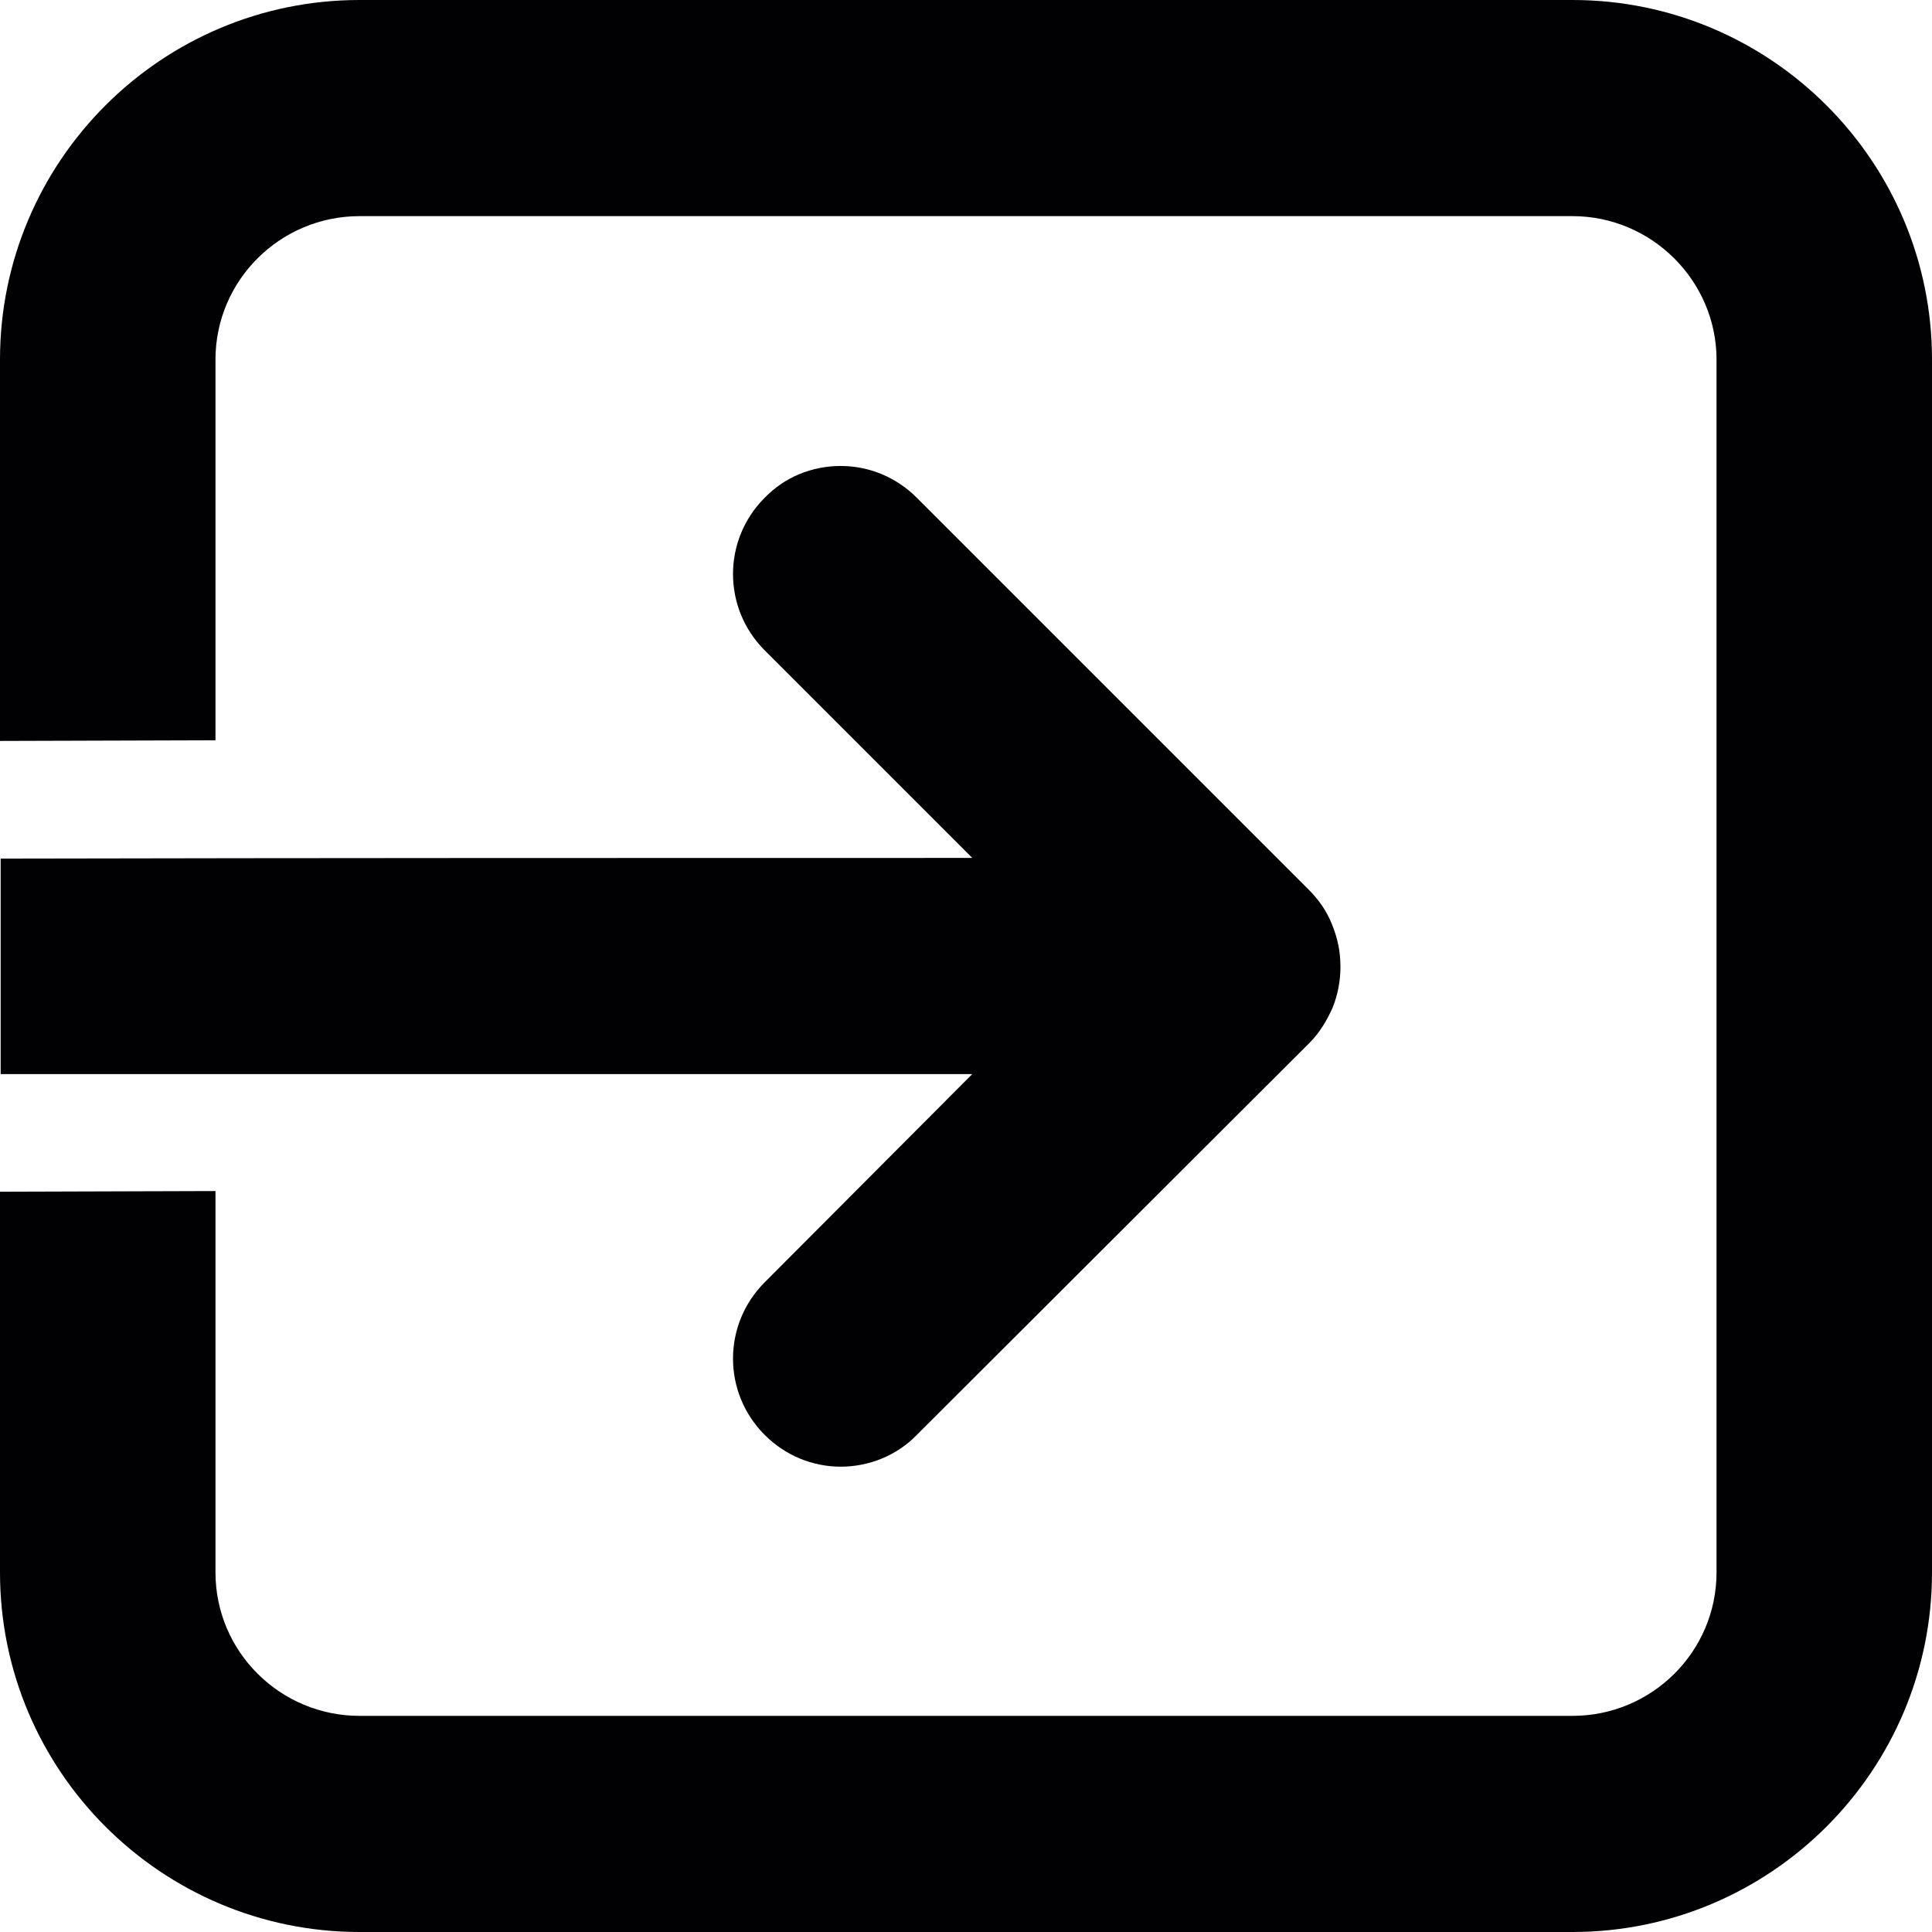 <?xml version="1.0" encoding="utf-8"?>
<!-- Generator: Adobe Illustrator 21.1.0, SVG Export Plug-In . SVG Version: 6.00 Build 0)  -->
<svg version="1.1" id="Capa_1" xmlns="http://www.w3.org/2000/svg" xmlns:xlink="http://www.w3.org/1999/xlink" x="0px" y="0px"
	 viewBox="0 0 292.3 292.3" style="enable-background:new 0 0 292.3 292.3;" xml:space="preserve">
<style type="text/css">
	.st0{fill:#010002;}
</style>
<g>
	<g>
		<path class="st0" d="M201.5,139.8c-0.8-2-2-3.7-3.5-5.2l-59.3-59.3c-3.1-3.1-7.2-4.8-11.5-4.8c-4.4,0-8.5,1.7-11.5,4.8
			c-6.4,6.4-6.4,16.7,0,23.1l31.4,31.4c-49,0-98,0-147,0.1c0,10.9,0,21.7,0,32.6h147l-31.4,31.5c-6.4,6.4-6.4,16.7,0,23.1
			c3.1,3.1,7.2,4.8,11.5,4.8s8.5-1.7,11.5-4.8l59.4-59.3c1.5-1.5,2.6-3.3,3.5-5.3c0.8-2,1.2-4.1,1.2-6.2
			C202.8,144,202.4,142,201.5,139.8z"/>
		<path class="st0" d="M237.9,0H54.4C24.4,0,0,24.4,0,54.4l0,57.7l32.6-0.1V54.4c0-12,9.8-21.7,21.8-21.7h183.5
			c12,0,21.8,9.8,21.8,21.7v183.5c0,12-9.8,21.7-21.8,21.7H54.4c-12,0-21.8-9.7-21.8-21.7l0-57.7L0,180.3v57.6
			c0,30,24.4,54.4,54.4,54.4h183.5c30,0,54.4-24.4,54.4-54.4V54.4C292.3,24.4,267.9,0,237.9,0z"/>
	</g>
</g>
</svg>
